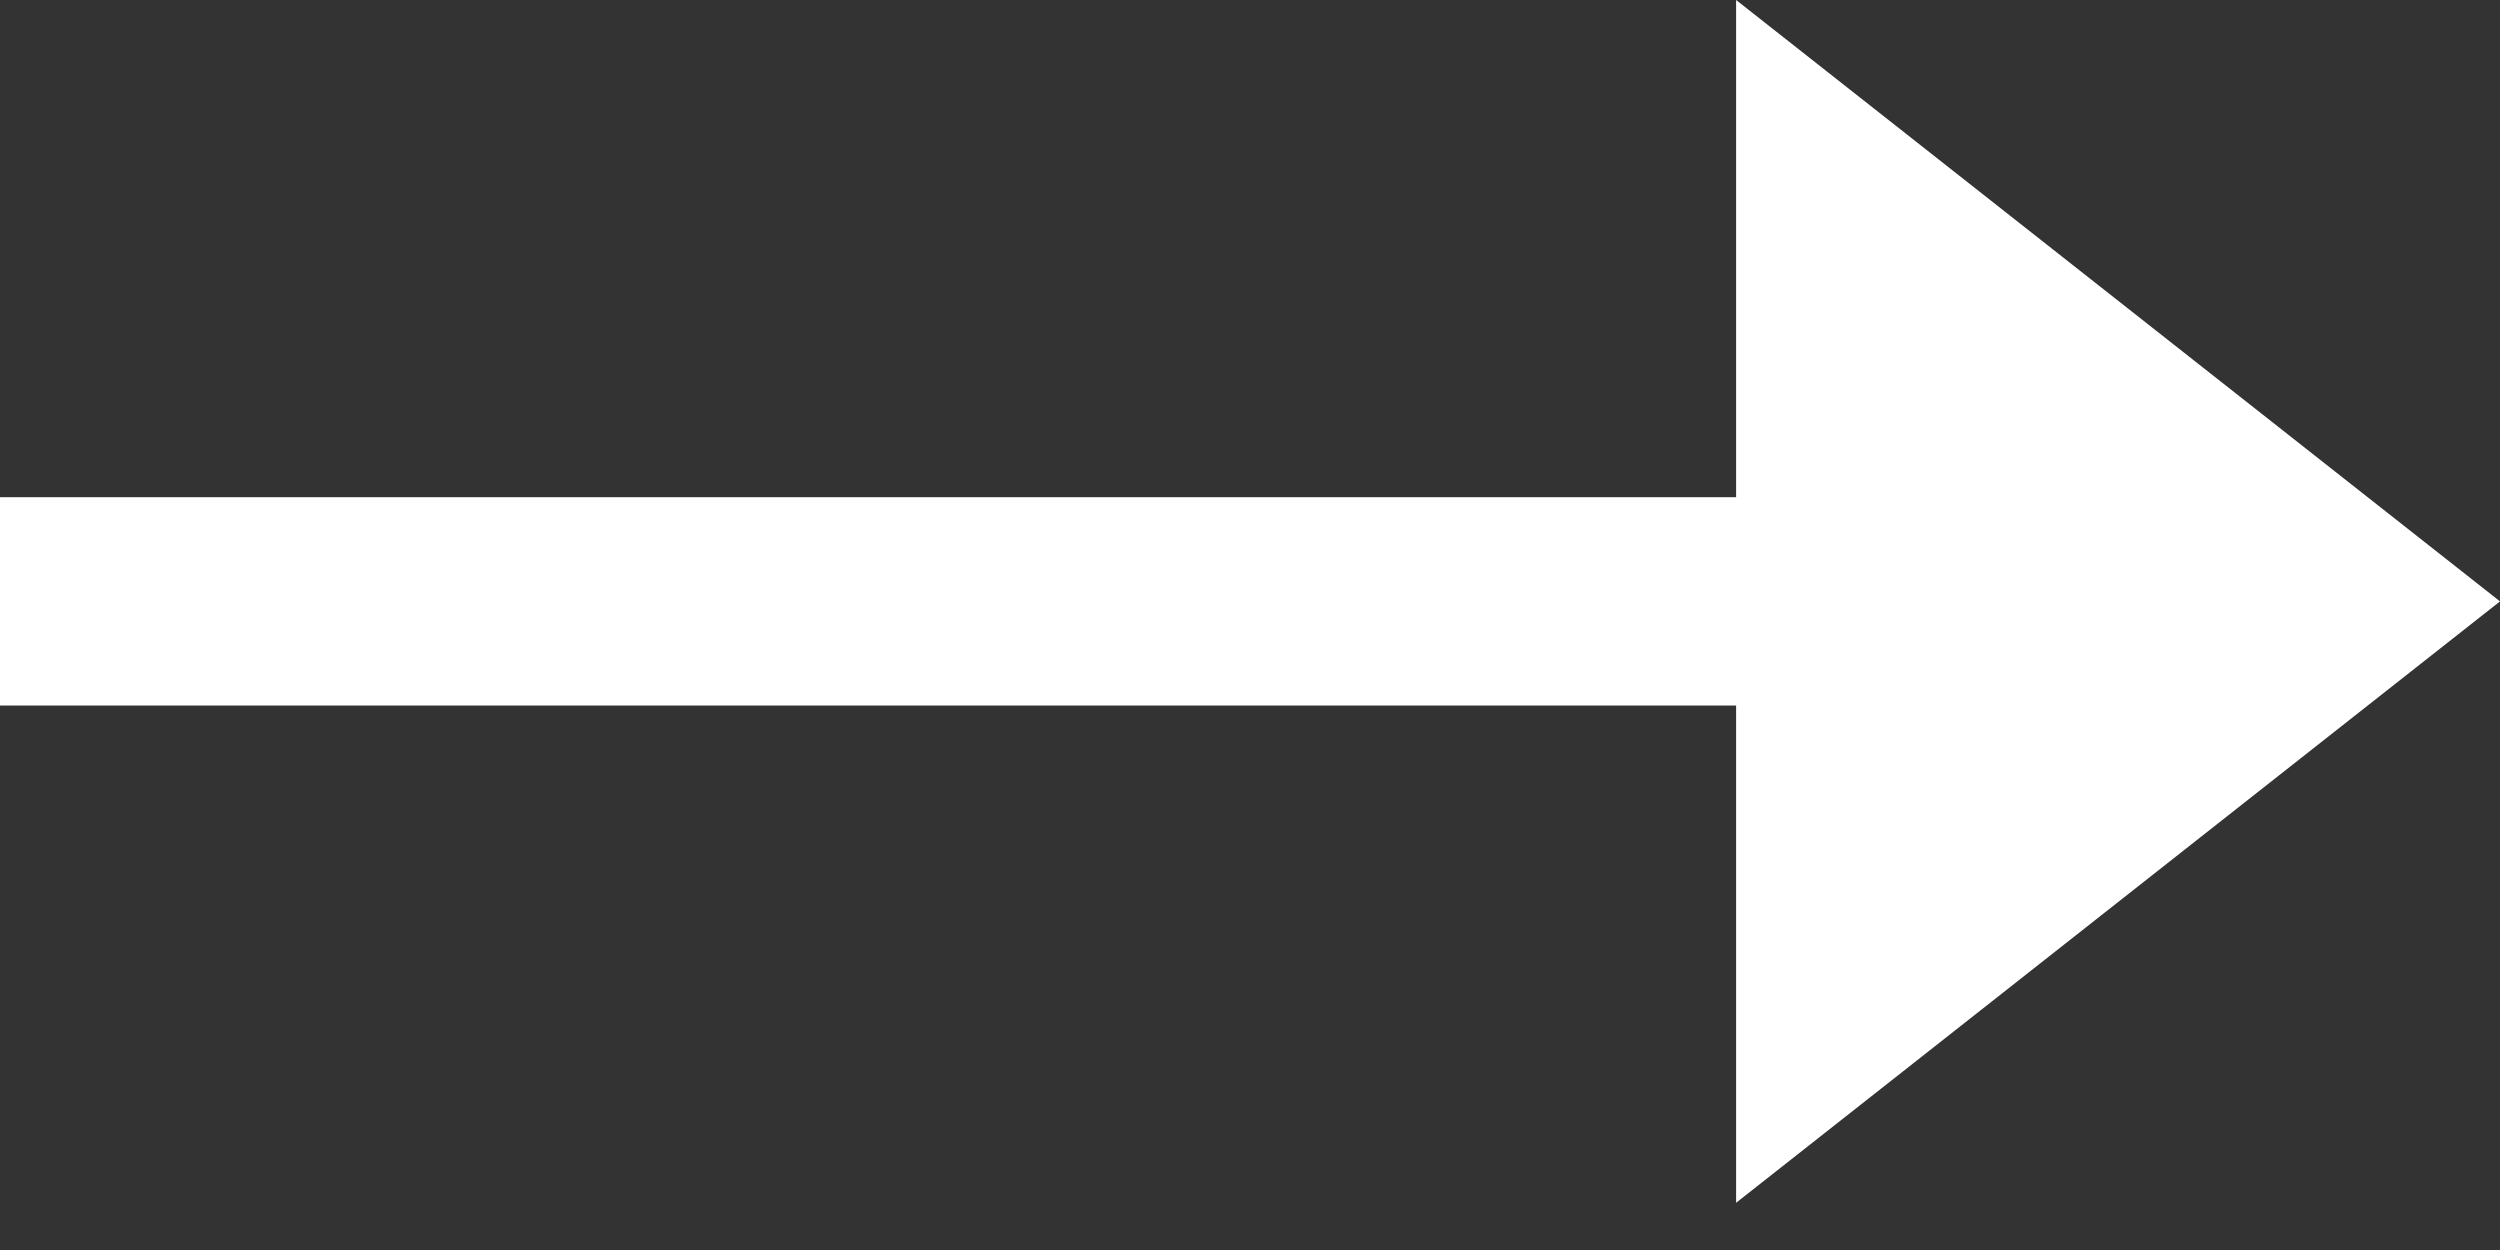 <svg width="18" height="9" viewBox="0 0 18 9" fill="none" xmlns="http://www.w3.org/2000/svg">
<rect x="0" y="0" width="18" height="9" fill="#333333" stroke="none"/>
<path fill-rule="evenodd" clip-rule="evenodd" d="M12.5 0L18 4.33L12.5 8.66V5.08L0 5.08L0 3.58L12.5 3.58V0Z" fill="white"/>
</svg>
